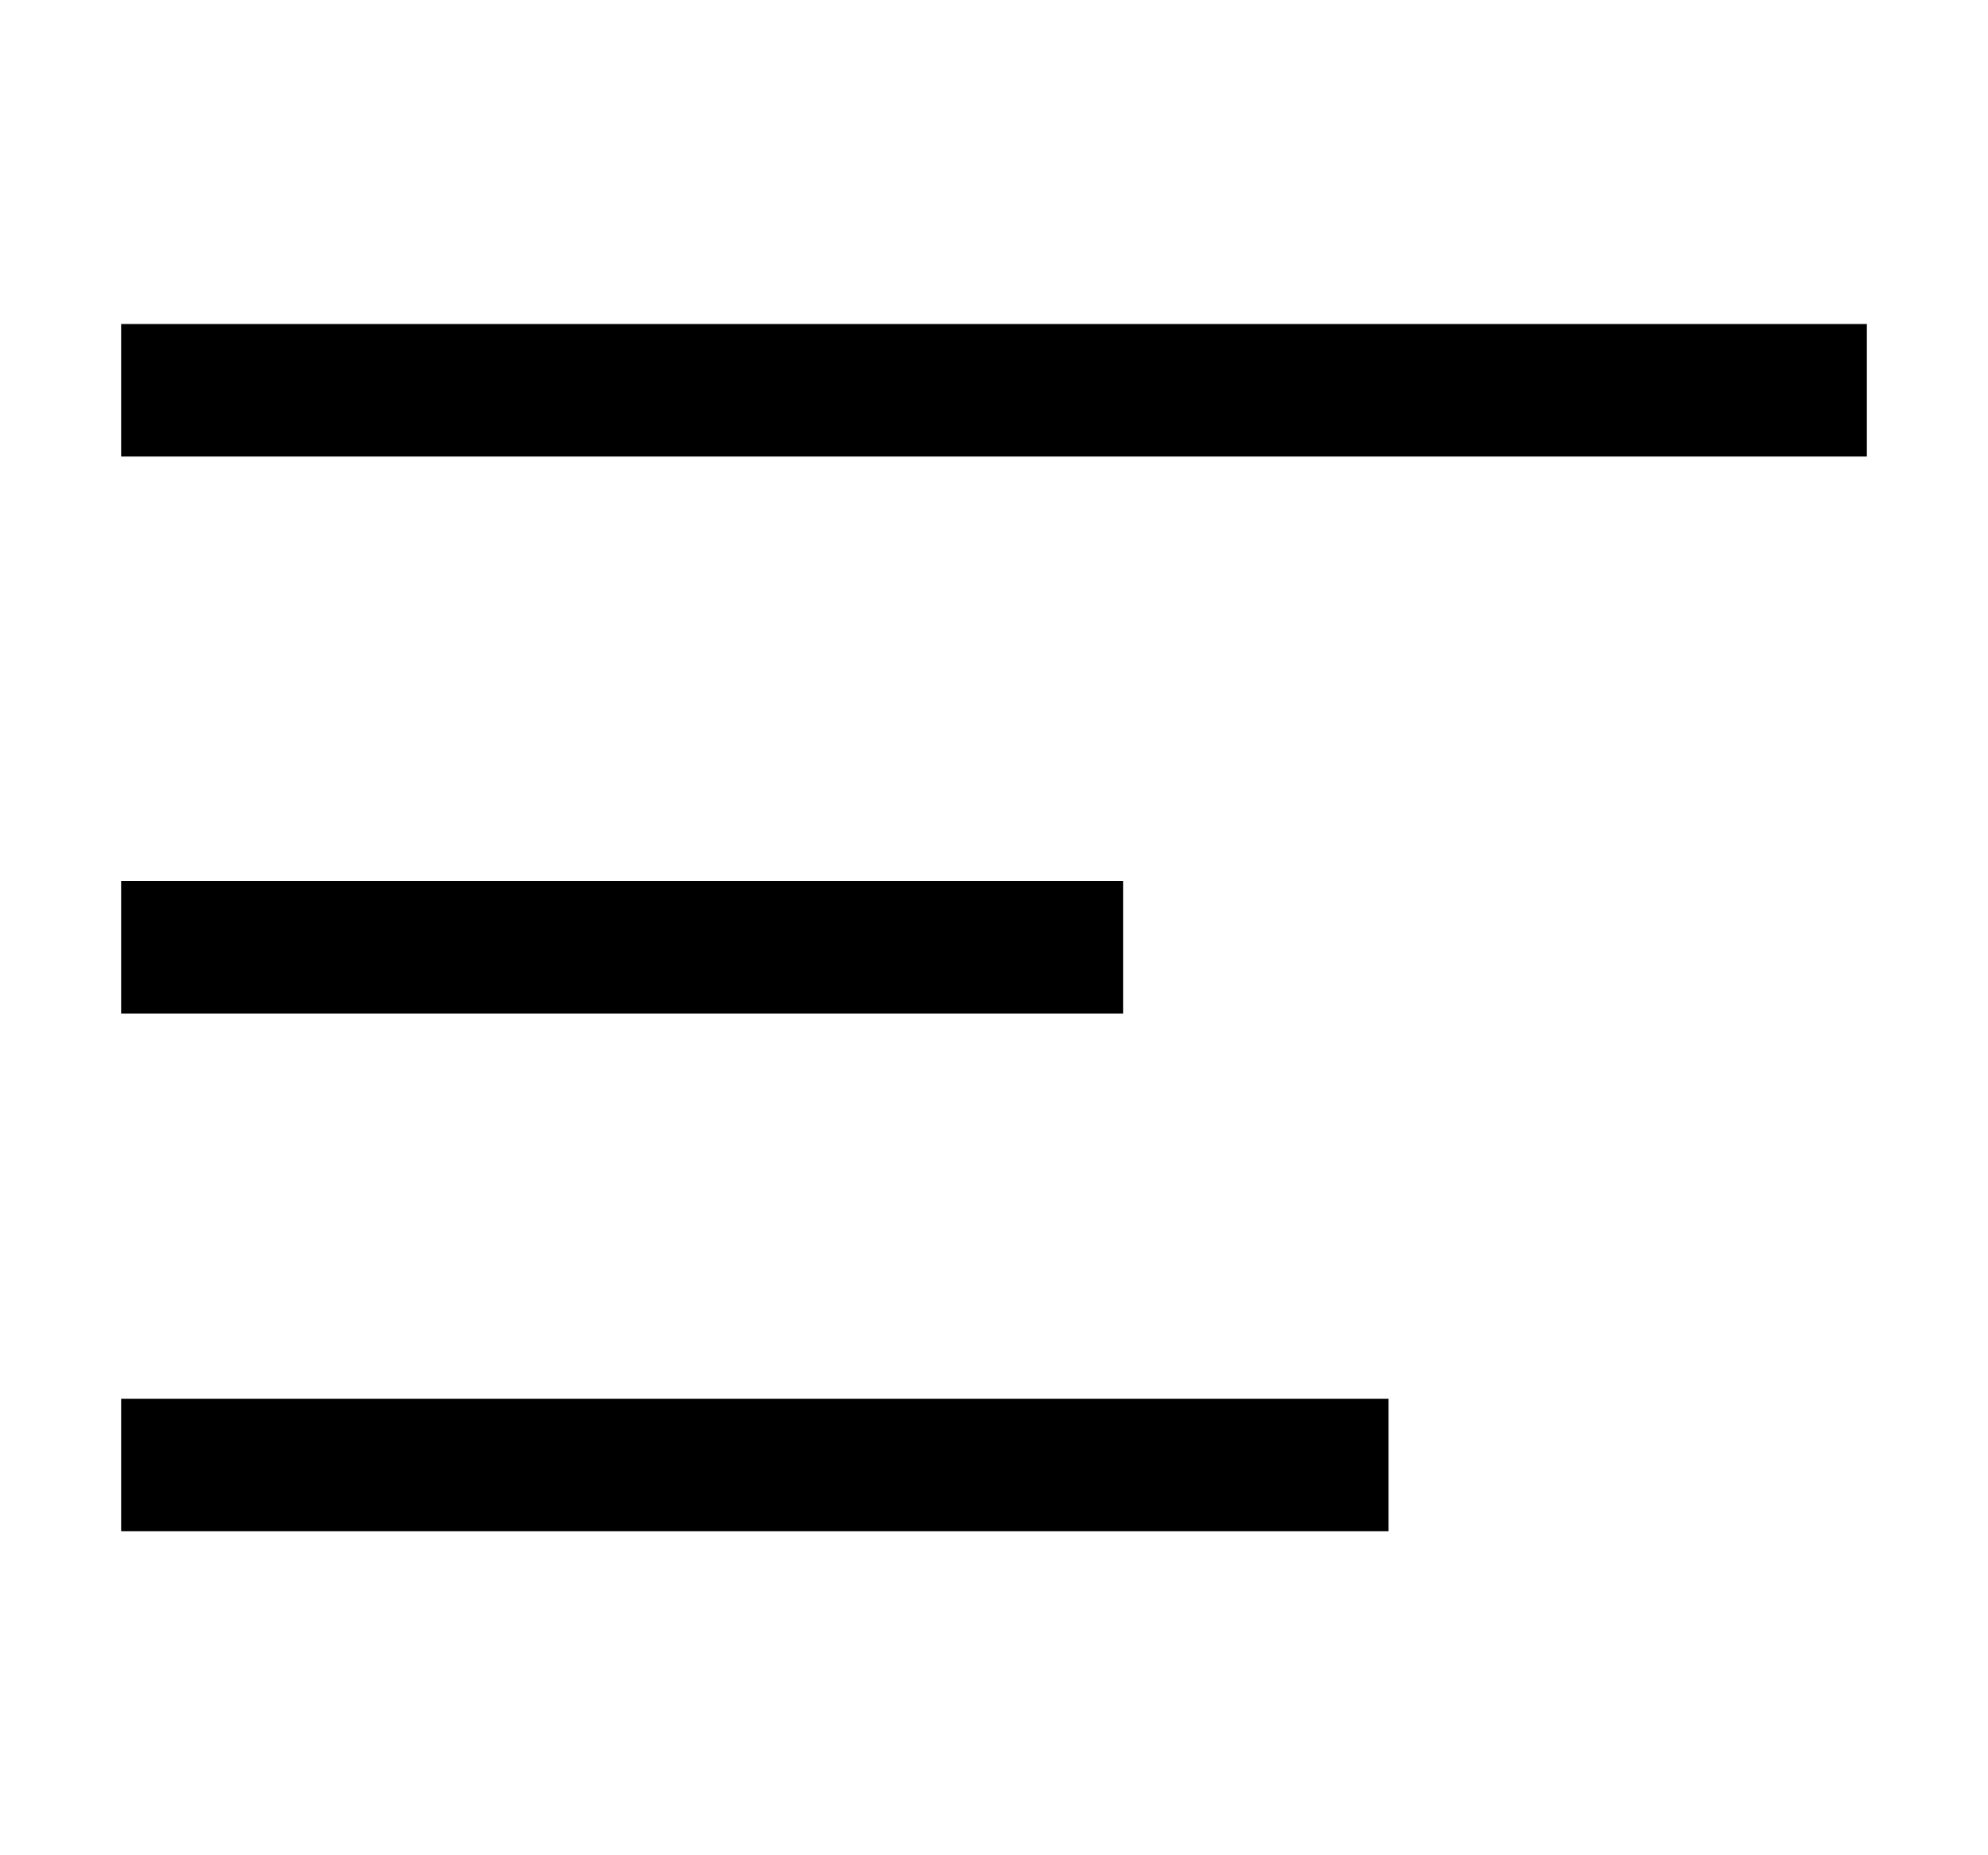 <svg width="15" height="14" viewBox="0 0 15 14" fill="none" xmlns="http://www.w3.org/2000/svg">
<g clip-path="url(#clip0_7330_6749)">
<path d="M0.914 2.945H14.086" stroke="black"/>
<path d="M0.914 11.055H10.477" stroke="black"/>
<path d="M0.914 7.148H8.474" stroke="black"/>
</g>
<defs>
<clipPath id="clip0_7330_6749">
<rect width="14" height="14" fill="white" transform="translate(0.5)"/>
</clipPath>
</defs>
</svg>

